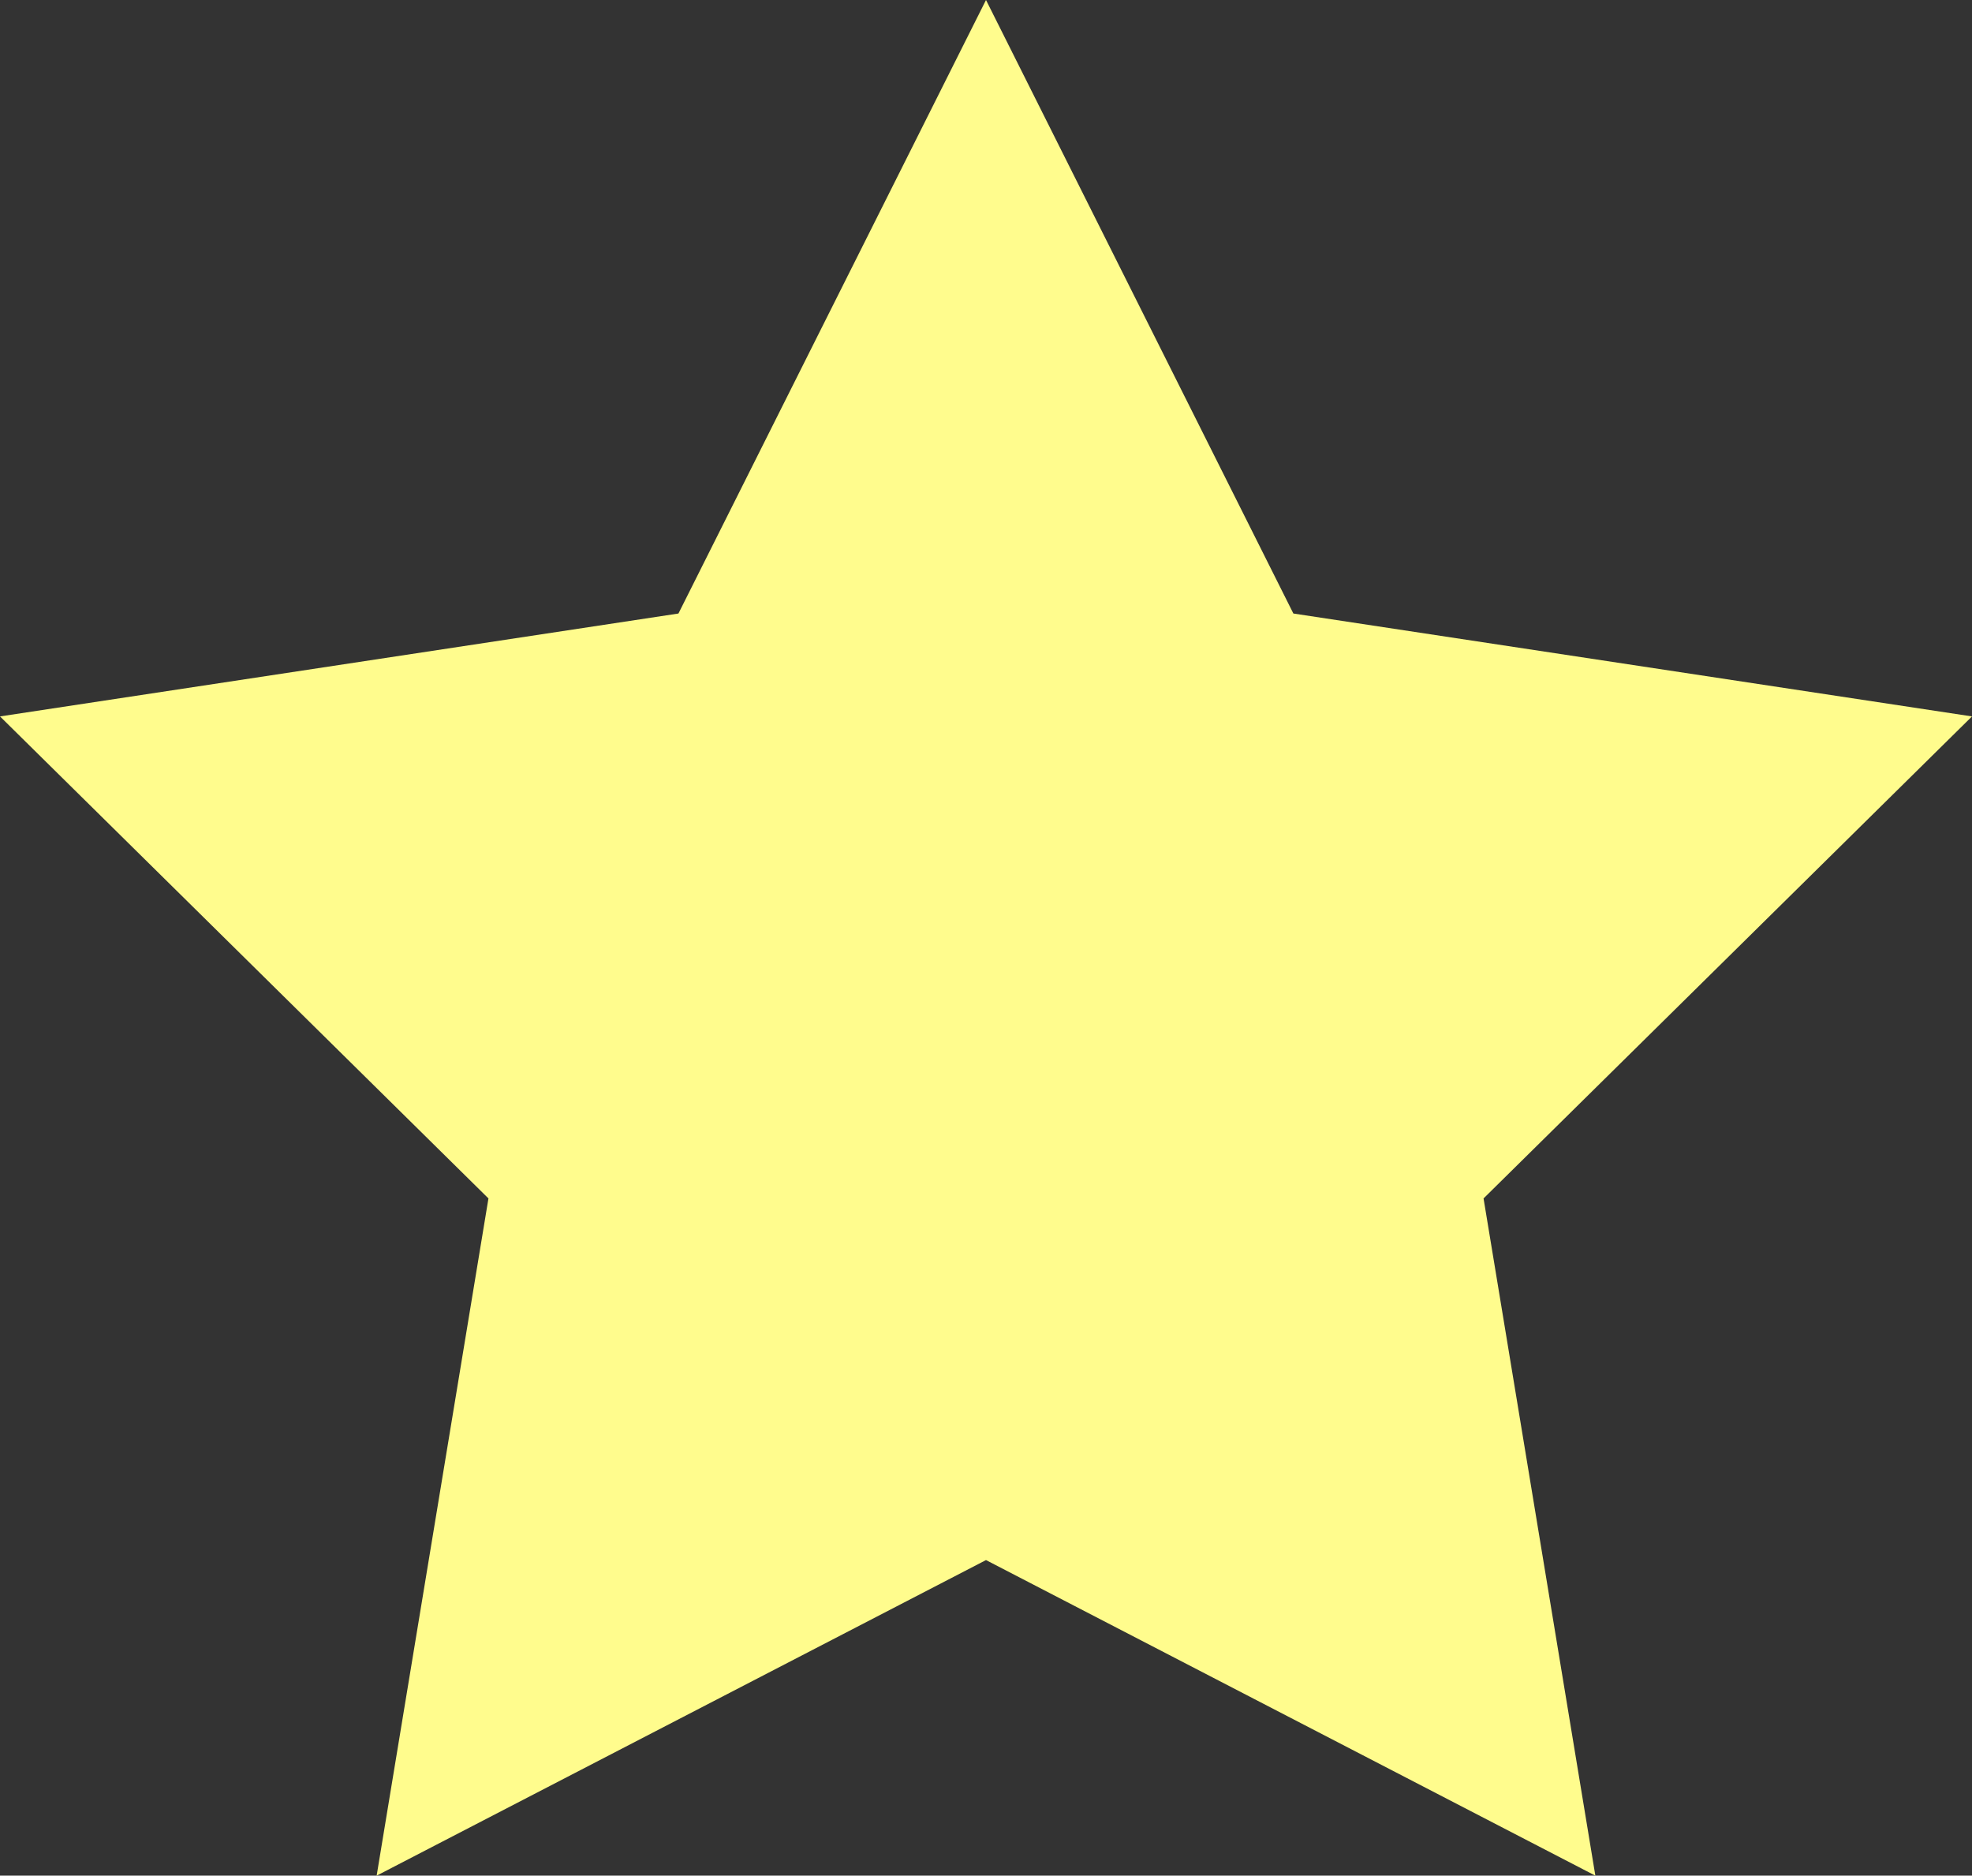 <?xml version="1.0" encoding="UTF-8"?>
<svg id="_レイヤー_2" data-name="レイヤー 2" xmlns="http://www.w3.org/2000/svg" viewBox="0 0 106.18 100.98">
  <rect x="0" y="0" width="106.18" height="100.98" fill="#333333" stroke="none"/>
  <defs>
    <style>
      .cls-1 {
        fill: #fffc8d;
        stroke-width: 0px;
      }
    </style>
  </defs>
  <g id="_レイヤー_1-2" data-name="レイヤー 1">
    <polygon class="cls-1" points="53.09 0 69.64 33.03 106.18 38.57 79.88 64.52 85.9 100.98 53.09 83.99 20.28 100.98 26.3 64.52 0 38.57 36.53 33.03 53.09 0"/>
  </g>
</svg>